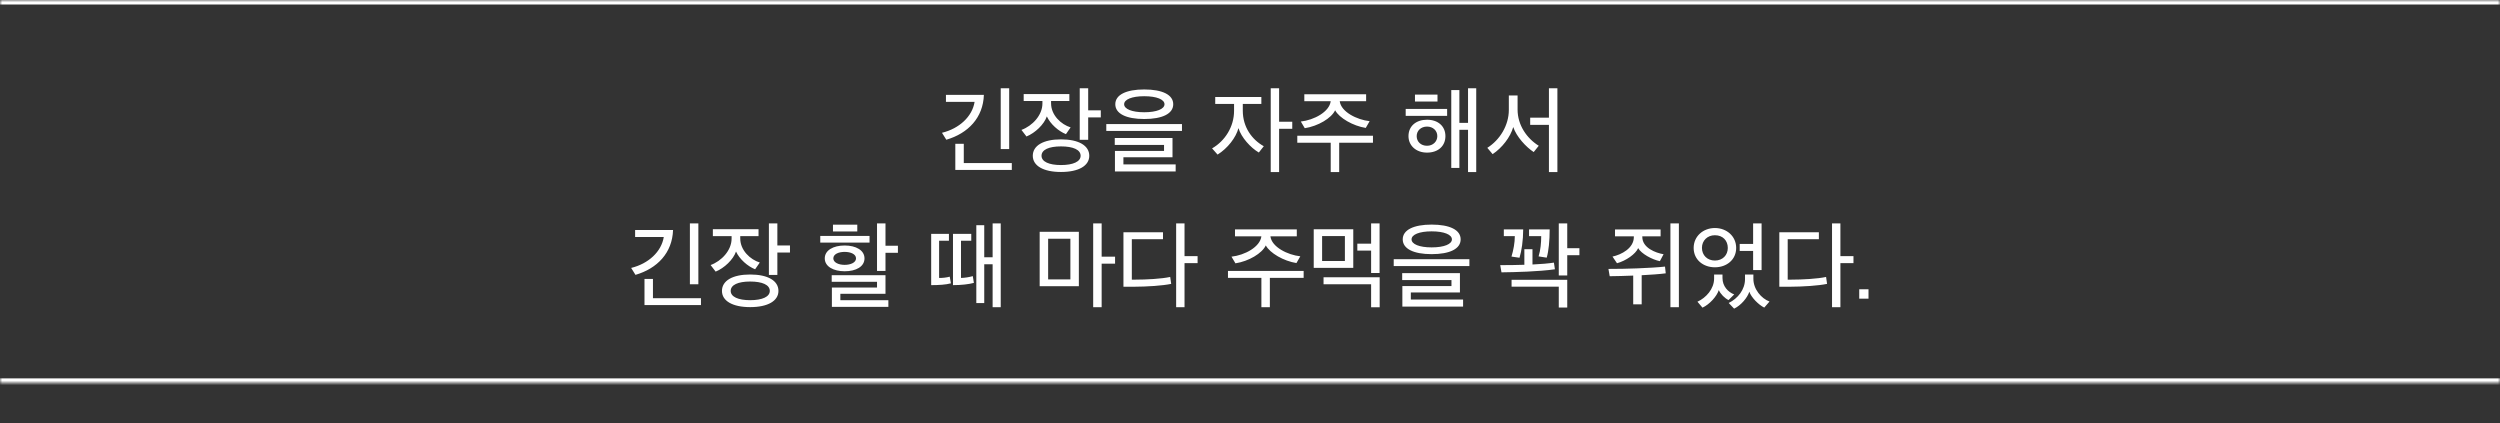 <svg width="555" height="94" viewBox="0 0 555 94" fill="none" xmlns="http://www.w3.org/2000/svg">
<rect x="0" y="0" width="555" height="94" fill="#333333" stroke="none"/>
<mask id="path-1-inside-1_56_2" fill="white">
<path d="M0 0H555V85H0V0Z"/>
</mask>
<path d="M0 1H555V-1H0V1ZM555 84H0V86H555V84Z" fill="white" mask="url(#path-1-inside-1_56_2)"/>
<path d="M210 21.06V22.62H216.36C215.84 25.88 212.96 28.54 209.12 29.48L210.08 31.02C214.94 29.6 218.26 26.12 218.42 21.06H210ZM224.04 33.1V19.6H222.16V33.1H224.04ZM224.62 37.72V36.2H213.96V31.92H212.08V37.72H224.62ZM244.378 26.06V24.5H241.578V19.6H239.698V31.04H241.578V26.06H244.378ZM239.898 34.58C239.898 35.88 238.238 36.64 235.538 36.64C232.858 36.64 231.218 35.88 231.218 34.58C231.218 33.24 232.858 32.5 235.538 32.5C238.238 32.5 239.898 33.24 239.898 34.58ZM227.258 22.42H231.418V22.98C231.418 25.58 229.178 27.96 226.758 28.84L227.878 30.3C229.798 29.52 231.798 27.62 232.398 25.84C233.178 27.54 234.978 29.12 236.638 29.78L237.678 28.28C235.578 27.64 233.338 25.58 233.338 22.94V22.42H237.398V20.88H227.258V22.42ZM241.818 34.58C241.818 32.32 239.478 30.94 235.538 30.94C231.618 30.94 229.278 32.32 229.278 34.58C229.278 36.8 231.618 38.18 235.538 38.18C239.478 38.18 241.818 36.8 241.818 34.58ZM254.017 21.36C256.777 21.36 258.517 22.08 258.517 23.14C258.517 24.2 256.777 24.92 254.017 24.92C251.277 24.92 249.557 24.2 249.557 23.14C249.557 22.08 251.277 21.36 254.017 21.36ZM260.457 23.14C260.457 21.04 258.057 19.86 254.017 19.86C250.017 19.86 247.597 21.04 247.597 23.14C247.597 25.24 250.017 26.42 254.017 26.42C258.057 26.42 260.457 25.24 260.457 23.14ZM260.997 38.06V36.5H249.397V34.92H260.297V30.64H247.477V32.18H258.417V33.5H247.517V38.06H260.997ZM262.397 29.06V27.54H245.597V29.06H262.397ZM286.881 28.6V27.02H283.961V19.6H282.101V38.2H283.961V28.6H286.881ZM280.561 32.46C277.921 31 275.901 28.2 275.901 24.6V23.08H280.021V21.54H269.781V23.08H273.961V24.62C273.961 28.14 271.941 31.3 269.081 32.94L270.301 34.32C272.521 32.94 274.381 30.56 274.941 28.44C275.541 30.5 277.661 32.82 279.461 33.86L280.561 32.46ZM297.299 38.2V31.68H304.799V30.14H287.999V31.68H295.419V38.2H297.299ZM304.059 26.9C301.259 26.6 297.699 24.84 297.419 22.46H303.279V20.92H289.559V22.46H295.419C295.139 24.82 291.719 26.66 288.779 26.98L289.659 28.46C292.619 28 295.579 26.24 296.399 24.48C297.299 26.18 300.379 27.96 303.199 28.4L304.059 26.9ZM319.123 22.54V21H314.123V22.54H319.123ZM321.263 25.72V24.18H312.063V25.72H321.263ZM319.083 30.22C319.083 31.42 318.123 32.36 316.803 32.36C315.443 32.36 314.503 31.46 314.503 30.22C314.503 29.02 315.443 28.1 316.803 28.1C318.123 28.1 319.083 29 319.083 30.22ZM320.883 30.22C320.883 28 319.223 26.58 316.803 26.58C314.383 26.58 312.683 27.98 312.683 30.22C312.683 32.34 314.383 33.88 316.803 33.88C319.223 33.88 320.883 32.46 320.883 30.22ZM327.723 38.2V19.6H325.903V27.28H323.983V20H322.183V37.28H323.983V28.82H325.903V38.2H327.723ZM341.602 32.36C338.982 30.74 336.902 27.8 336.902 24.32V21.2H334.962V24.4C334.962 27.82 332.982 31.06 330.182 32.82L331.362 34.22C333.462 32.82 335.302 30.46 335.942 28.2C336.642 30.36 338.822 32.68 340.482 33.76L341.602 32.36ZM345.742 38.2V19.6H343.862V26.12H339.702V27.72H343.862V38.2H345.742ZM140.996 51.06V52.62H147.356C146.836 55.88 143.956 58.54 140.116 59.48L141.076 61.02C145.936 59.6 149.256 56.12 149.416 51.06H140.996ZM155.036 63.1V49.6H153.156V63.1H155.036ZM155.616 67.72V66.2H144.956V61.92H143.076V67.72H155.616ZM175.375 56.06V54.5H172.575V49.6H170.695V61.04H172.575V56.06H175.375ZM170.895 64.58C170.895 65.88 169.235 66.64 166.535 66.64C163.855 66.64 162.215 65.88 162.215 64.58C162.215 63.24 163.855 62.5 166.535 62.5C169.235 62.5 170.895 63.24 170.895 64.58ZM158.255 52.42H162.415V52.98C162.415 55.58 160.175 57.96 157.755 58.84L158.875 60.3C160.795 59.52 162.795 57.62 163.395 55.84C164.175 57.54 165.975 59.12 167.635 59.78L168.675 58.28C166.575 57.64 164.335 55.58 164.335 52.94V52.42H168.395V50.88H158.255V52.42ZM172.815 64.58C172.815 62.32 170.475 60.94 166.535 60.94C162.615 60.94 160.275 62.32 160.275 64.58C160.275 66.8 162.615 68.18 166.535 68.18C170.475 68.18 172.815 66.8 172.815 64.58ZM190.038 57.36C190.038 58.28 188.858 58.8 187.518 58.8C186.178 58.8 184.998 58.28 184.998 57.36C184.998 56.42 186.158 55.92 187.518 55.92C188.858 55.92 190.038 56.42 190.038 57.36ZM191.918 57.36C191.918 55.56 190.018 54.5 187.518 54.5C184.998 54.5 183.098 55.56 183.098 57.36C183.098 59.18 185.038 60.22 187.518 60.22C190.058 60.22 191.918 59.18 191.918 57.36ZM193.038 53.86V52.38H182.098V53.86H193.038ZM190.318 51.38V49.88H184.918V51.38H190.318ZM197.218 68.12V66.64H186.558V65.22H196.578V61.1H184.638V62.56H194.698V63.84H184.678V68.12H197.218ZM199.338 56.12V54.56H196.578V49.6H194.698V60.14H196.578V56.12H199.338ZM222.162 68.2V49.6H220.362V57.12H218.502V50H216.742V67.28H218.502V58.66H220.362V68.2H222.162ZM215.962 61.3C215.222 61.52 214.102 61.7 213.342 61.7V53.44H215.622V51.92H211.562V63.3C213.402 63.3 215.122 63.1 216.202 62.8L215.962 61.3ZM210.842 61.42C210.202 61.62 208.982 61.74 208.482 61.7V53.44H210.662V51.92H206.722V63.3C208.422 63.3 210.022 63.2 211.102 62.9L210.842 61.42ZM247.546 58.54V56.98H244.566V49.6H242.686V68.2H244.566V58.54H247.546ZM237.626 62.02H232.686V53H237.626V62.02ZM239.506 63.54V51.46H230.806V63.54H239.506ZM262.965 49.6H261.105V68.2H262.965V58.42H265.865V56.86H262.965V49.6ZM251.265 62.08V53.1H258.185V51.56H249.405V63.66H251.485C254.865 63.64 258.065 63.42 260.005 63.02L259.785 61.48C257.905 61.9 254.485 62.08 252.045 62.08H251.265ZM281.909 68.2V61.68H289.409V60.14H272.609V61.68H280.029V68.2H281.909ZM288.669 56.9C285.869 56.6 282.309 54.84 282.029 52.46H287.889V50.92H274.169V52.46H280.029C279.749 54.82 276.329 56.66 273.389 56.98L274.269 58.46C277.229 58 280.189 56.24 281.009 54.48C281.909 56.18 284.989 57.96 287.809 58.4L288.669 56.9ZM306.287 68.22V61.56H293.827V63.1H304.387V68.22H306.287ZM304.387 55.64V60.6H306.267V49.6H304.387V54.1H301.327V55.64H304.387ZM298.567 57.94H293.507V52.4H298.567V57.94ZM300.427 59.46V50.9H291.647V59.46H300.427ZM317.825 51.36C320.585 51.36 322.325 52.08 322.325 53.14C322.325 54.2 320.585 54.92 317.825 54.92C315.085 54.92 313.365 54.2 313.365 53.14C313.365 52.08 315.085 51.36 317.825 51.36ZM324.265 53.14C324.265 51.04 321.865 49.86 317.825 49.86C313.825 49.86 311.405 51.04 311.405 53.14C311.405 55.24 313.825 56.42 317.825 56.42C321.865 56.42 324.265 55.24 324.265 53.14ZM324.805 68.06V66.5H313.205V64.92H324.105V60.64H311.285V62.18H322.225V63.5H311.325V68.06H324.805ZM326.205 59.06V57.54H309.405V59.06H326.205ZM335.569 62.12V63.64H346.049V68.28H347.929V62.12H335.569ZM347.929 49.6H346.049V61.16H347.929V56.66H350.629V55.1H347.929V49.6ZM344.969 58.3C343.869 58.48 342.029 58.64 340.209 58.72V55.32H338.409V58.78C336.769 58.84 334.809 58.86 333.049 58.86C333.149 59.4 333.249 59.92 333.329 60.46C334.749 60.46 337.029 60.38 339.049 60.3C340.889 60.22 343.609 60.02 345.189 59.78L344.969 58.3ZM339.449 50.92V52.42H342.149C342.149 53.88 342.009 55.48 341.569 56.92L343.369 57.2C343.809 55.74 344.029 53.34 344.029 50.92H339.449ZM333.849 50.92V52.42H336.289C336.289 53.88 335.989 55.5 335.549 56.96L337.329 57.22C337.789 55.76 338.149 53.34 338.149 50.92H333.849ZM364.453 67.56V61.1C366.373 61 368.433 60.86 369.793 60.68L369.633 59.18C368.073 59.36 365.893 59.48 363.393 59.58C361.333 59.66 359.253 59.7 357.073 59.7L357.353 61.32C358.993 61.3 360.713 61.26 362.573 61.18V67.56H364.453ZM372.713 68.2V49.6H370.833V68.2H372.713ZM368.653 52.46V50.94H358.533V52.46H362.713V52.62C362.713 55.1 359.953 56.54 357.973 56.96L358.973 58.44C360.953 57.9 363.113 56.4 363.673 55.08C364.373 56.34 366.793 57.64 368.493 57.98L369.313 56.44C367.533 56.14 364.593 55.02 364.593 52.6V52.46H368.653ZM384.992 65.36C383.632 64.84 382.392 63.56 382.392 61.72V60.94H380.532V61.82C380.532 64.12 378.772 66.1 376.832 66.98L377.952 68.3C379.512 67.58 381.132 65.8 381.572 64.4C381.972 65.3 382.912 66.22 383.732 66.62L384.992 65.36ZM391.672 68.28L392.832 66.94C391.032 66.28 389.252 64.22 389.252 61.92V60.94H387.392V61.98C387.392 64.26 385.832 66.26 383.772 67.26L384.972 68.52C386.492 67.8 387.932 66.1 388.352 64.76C388.792 66.06 390.432 67.68 391.652 68.28H391.672ZM380.712 52.22C382.472 52.22 383.572 53.42 383.572 55.04C383.572 56.66 382.412 57.84 380.712 57.84C379.032 57.84 377.832 56.68 377.832 55.02C377.832 53.42 379.032 52.22 380.712 52.22ZM380.712 50.62C378.112 50.62 375.992 52.44 375.992 55.04C375.992 57.68 378.132 59.34 380.712 59.34C383.312 59.34 385.432 57.66 385.432 55.04C385.432 52.42 383.292 50.62 380.712 50.62ZM389.192 55.7V59.96H391.072V49.6H389.192V54.16H386.212V55.7H389.192ZM408.57 49.6H406.71V68.2H408.57V58.42H411.47V56.86H408.57V49.6ZM396.87 62.08V53.1H403.79V51.56H395.01V63.66H397.09C400.47 63.64 403.67 63.42 405.61 63.02L405.39 61.48C403.51 61.9 400.09 62.08 397.65 62.08H396.87ZM412.749 66.3H414.809V64.22H412.749V66.3Z" fill="white"/>
</svg>
